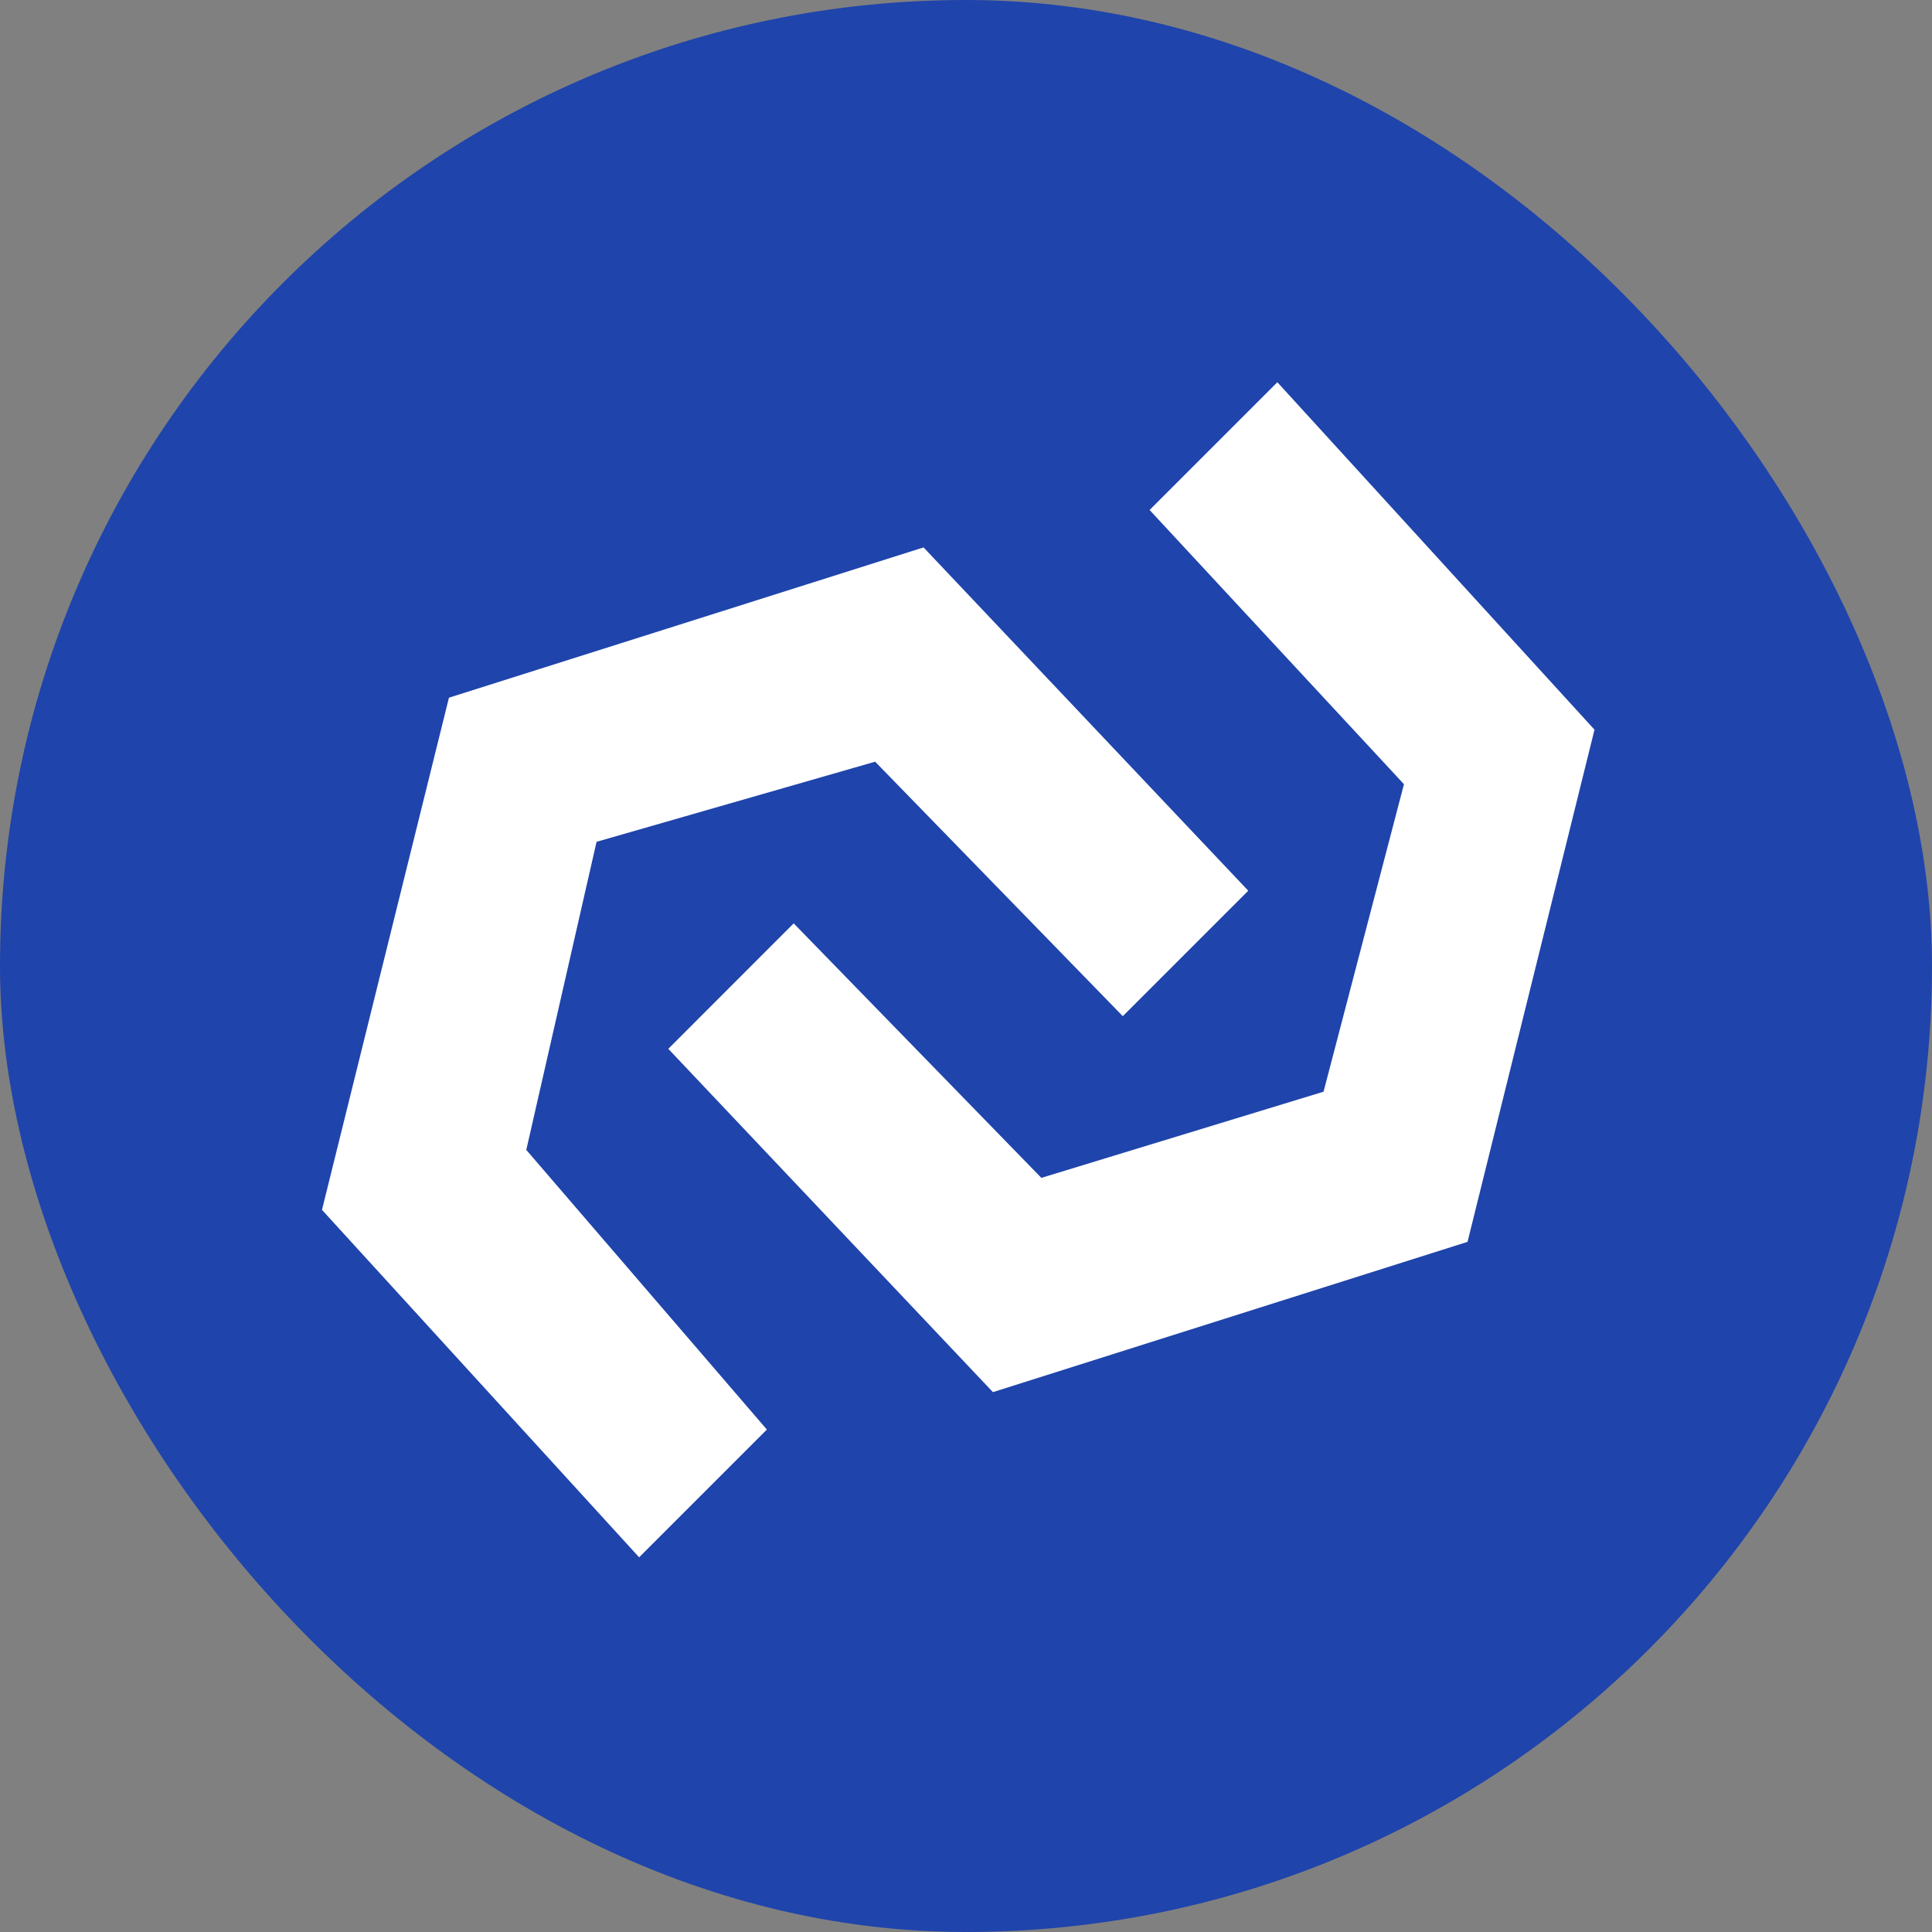 <svg width="32" height="32" viewBox="0 0 32 32" fill="none" xmlns="http://www.w3.org/2000/svg">
<rect x="0" y="0" width="32" height="32" fill="#808080" stroke="none"/>
<rect width="32" height="32" rx="16" fill="#1F44AB"/>
<mask id="mask0" mask-type="alpha" maskUnits="userSpaceOnUse" x="0" y="0" width="32" height="32">
<rect width="32" height="32" rx="16" fill="white"/>
</mask>
<g mask="url(#mask0)">
<path fill-rule="evenodd" clip-rule="evenodd" d="M21.157 6.331L19.041 8.447L23.254 12.989L21.922 18.082L17.248 19.509L13.146 15.294L11.069 17.372L16.446 23.058L24.307 20.569L26.41 12.086L21.157 6.331Z" fill="white"/>
<path fill-rule="evenodd" clip-rule="evenodd" d="M10.586 25.794L12.702 23.678L8.717 19.046L9.881 13.943L14.495 12.616L18.597 16.831L20.675 14.753L15.297 9.067L7.436 11.556L5.333 20.039L10.586 25.794Z" fill="white"/>
</g>
</svg>
